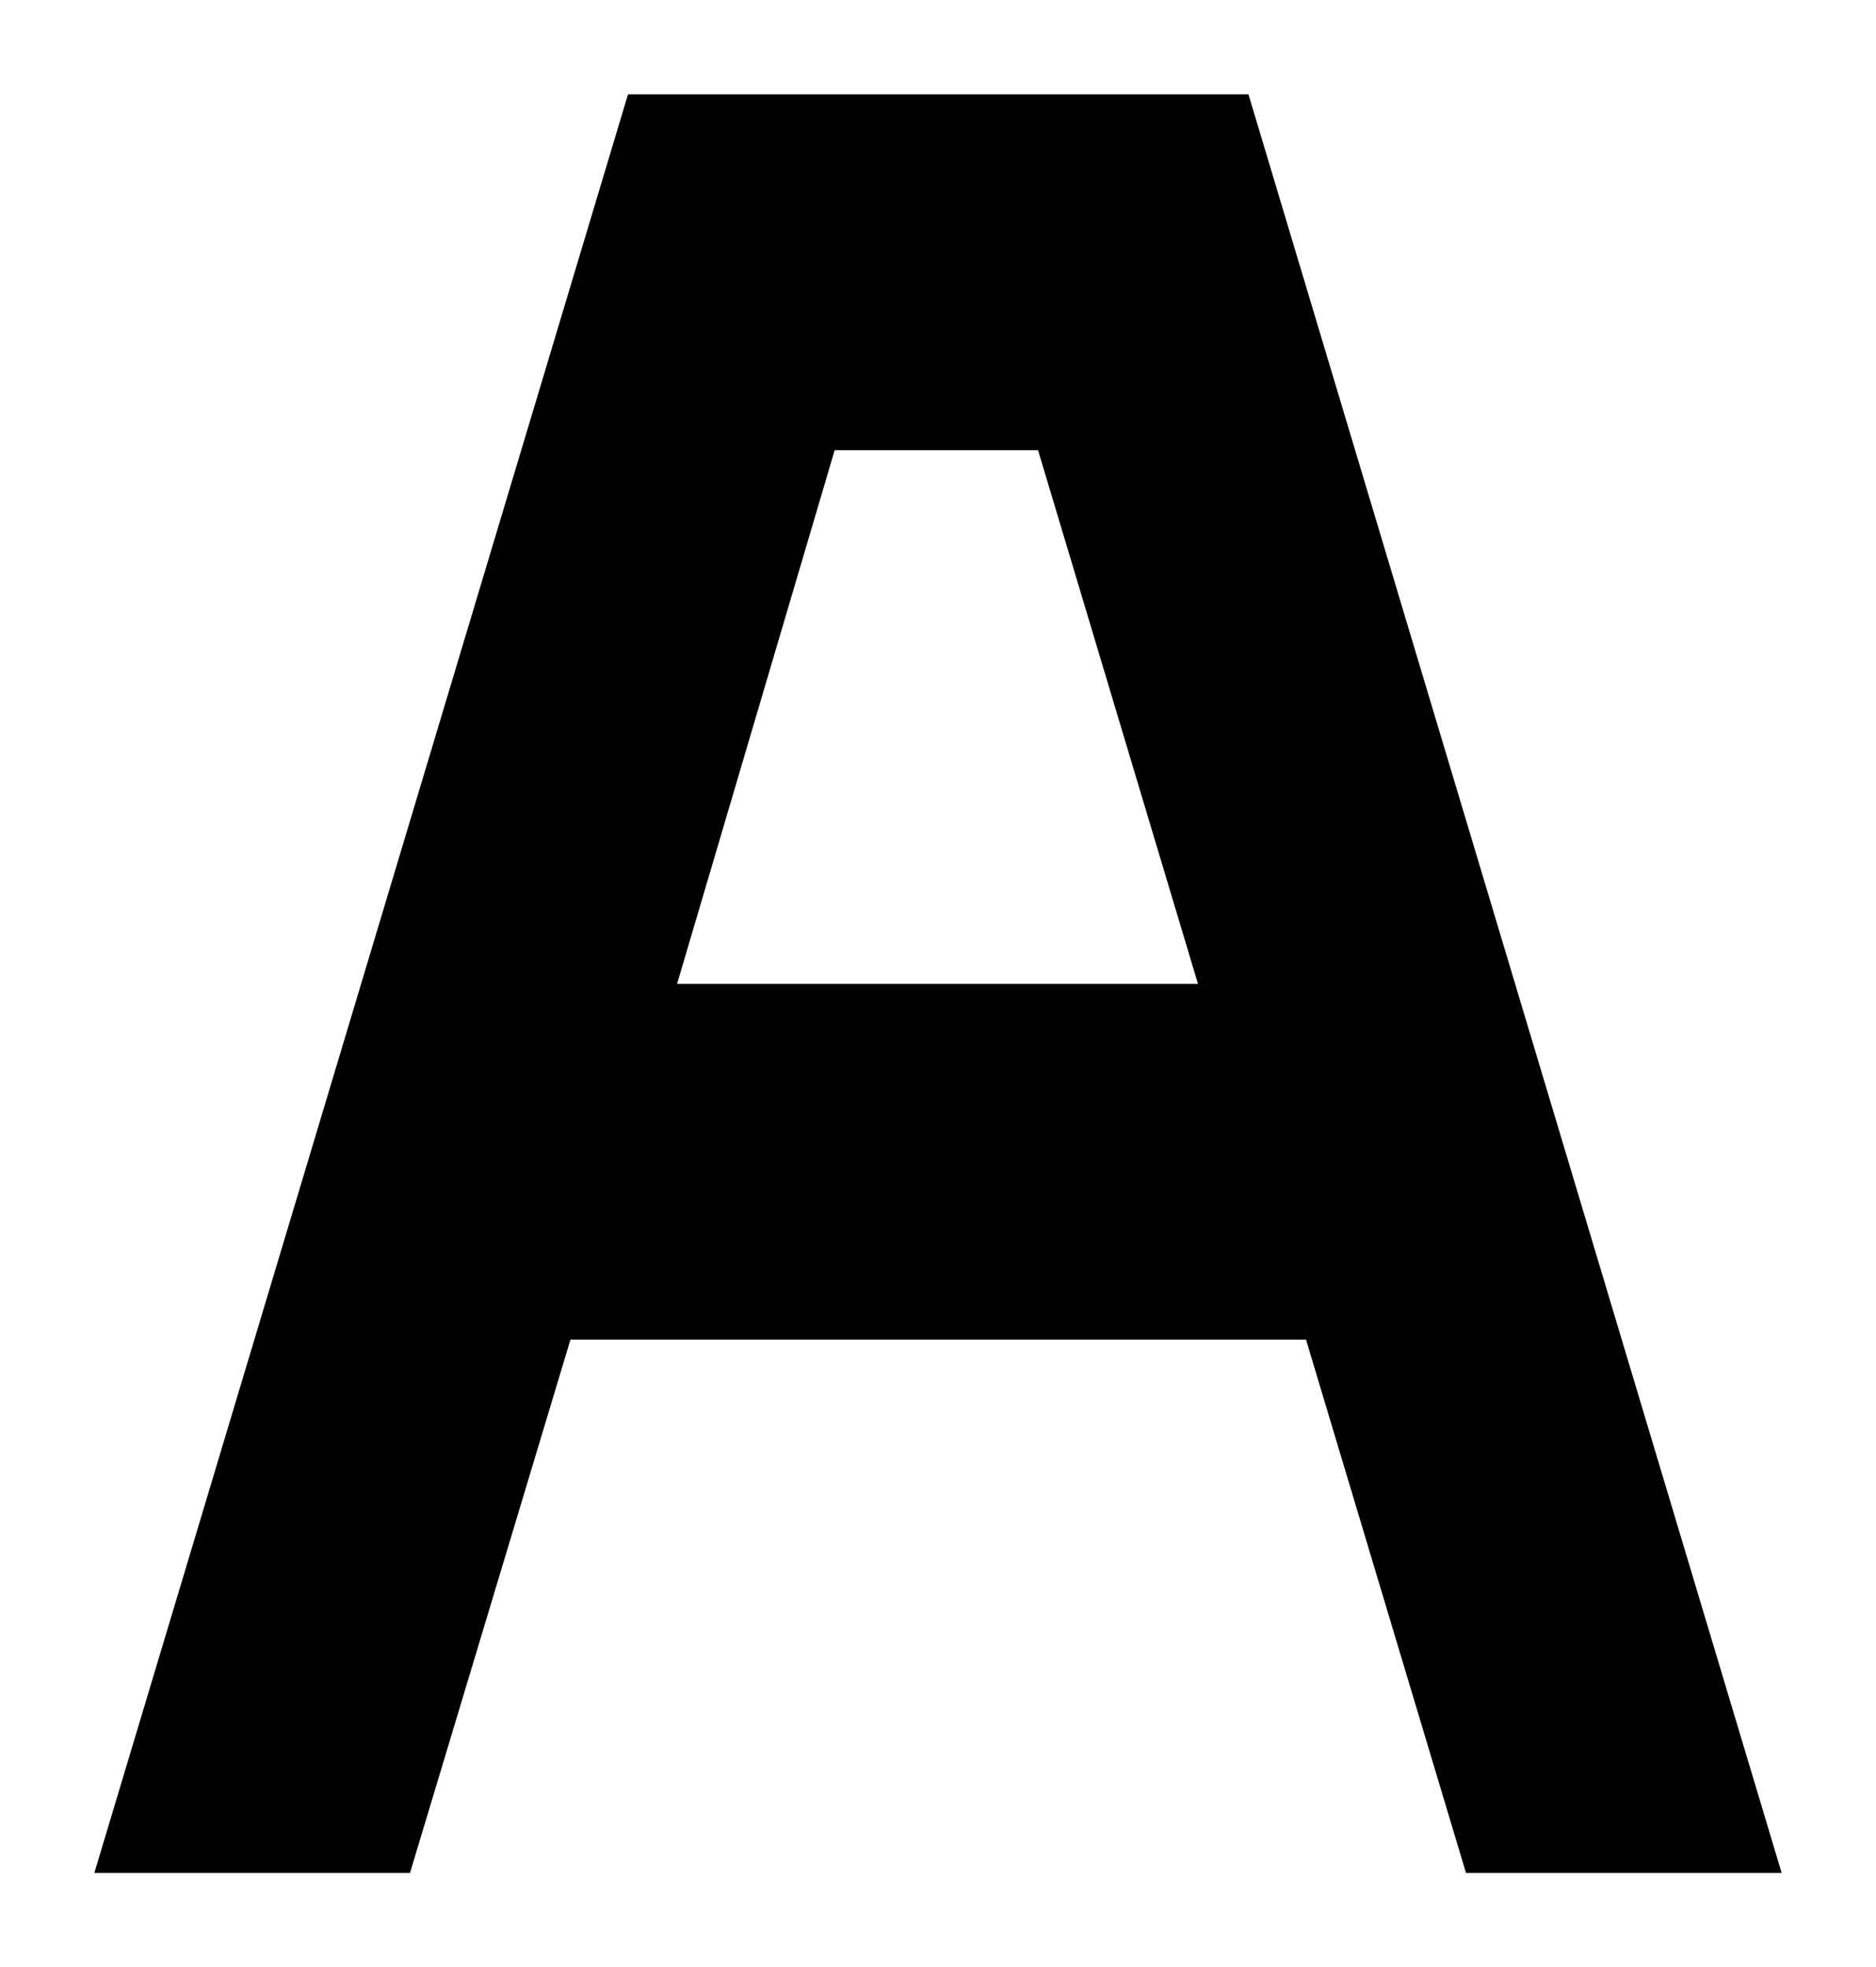 <svg id="Warstwa_1" data-name="Warstwa 1" xmlns="http://www.w3.org/2000/svg" viewBox="0 0 39.76 41.69"><path d="M8.69,39.69l3.4-11.3H27.68l3.39,11.3h6.69L26.46,2H13.31L2,39.69Zm9-30.15H22l3.39,11.31H14.35Z"/></svg>